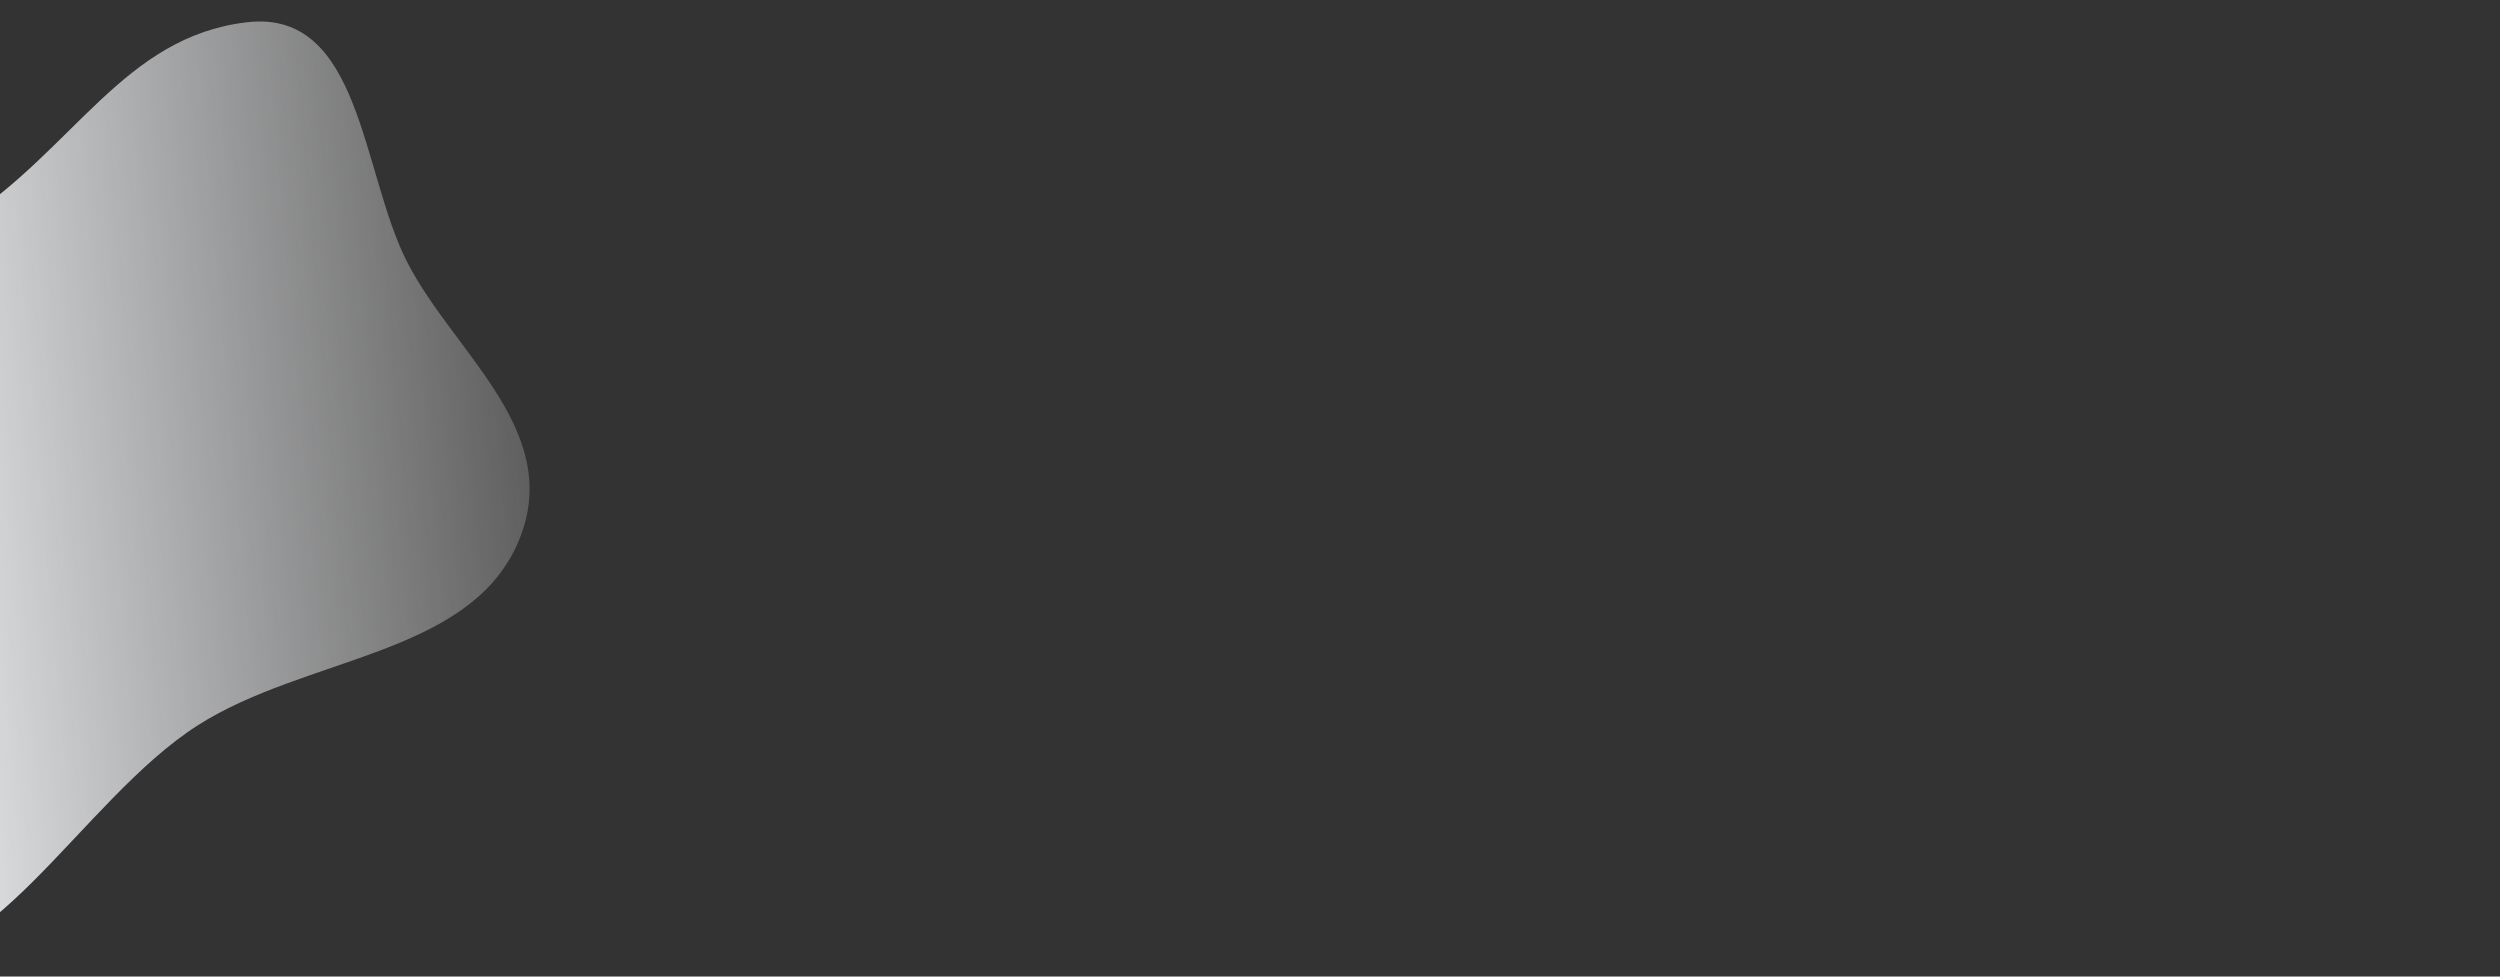 <svg xmlns="http://www.w3.org/2000/svg" width="1920" height="750" fill="none" xmlns:v="https://vecta.io/nano"><rect width="100%" height="100%" fill="#333333" stroke="none"/><g clip-path="url(#B)"><path d="M312.947 201.74c36.624 70.927 122.65 131.655 84.018 216.893-38.55 85.05-162.5 85.733-245.055 138.403-89.947 57.386-163 202.255-251.758 178.562-90.525-24.165-21.14-174.453-50.504-259.25-23.384-67.523-144.65-104.33-100.33-176.303 47.047-76.404 143.986-79.93 221.388-129.668 86.18-55.38 124.05-142.187 218.925-153.28 88.153-10.306 87.806 115.87 123.317 184.642z" fill="url(#A)"/></g><defs><linearGradient id="A" x1="556.865" y1="274.679" x2="-132.675" y2="335.078" gradientUnits="userSpaceOnUse"><stop stop-color="#f4f5f7" stop-opacity="0"/><stop offset="1" stop-color="#f4f5f7"/></linearGradient><clipPath id="B"><path fill="#fff" d="M0 0h1920v750H0z"/></clipPath></defs></svg>